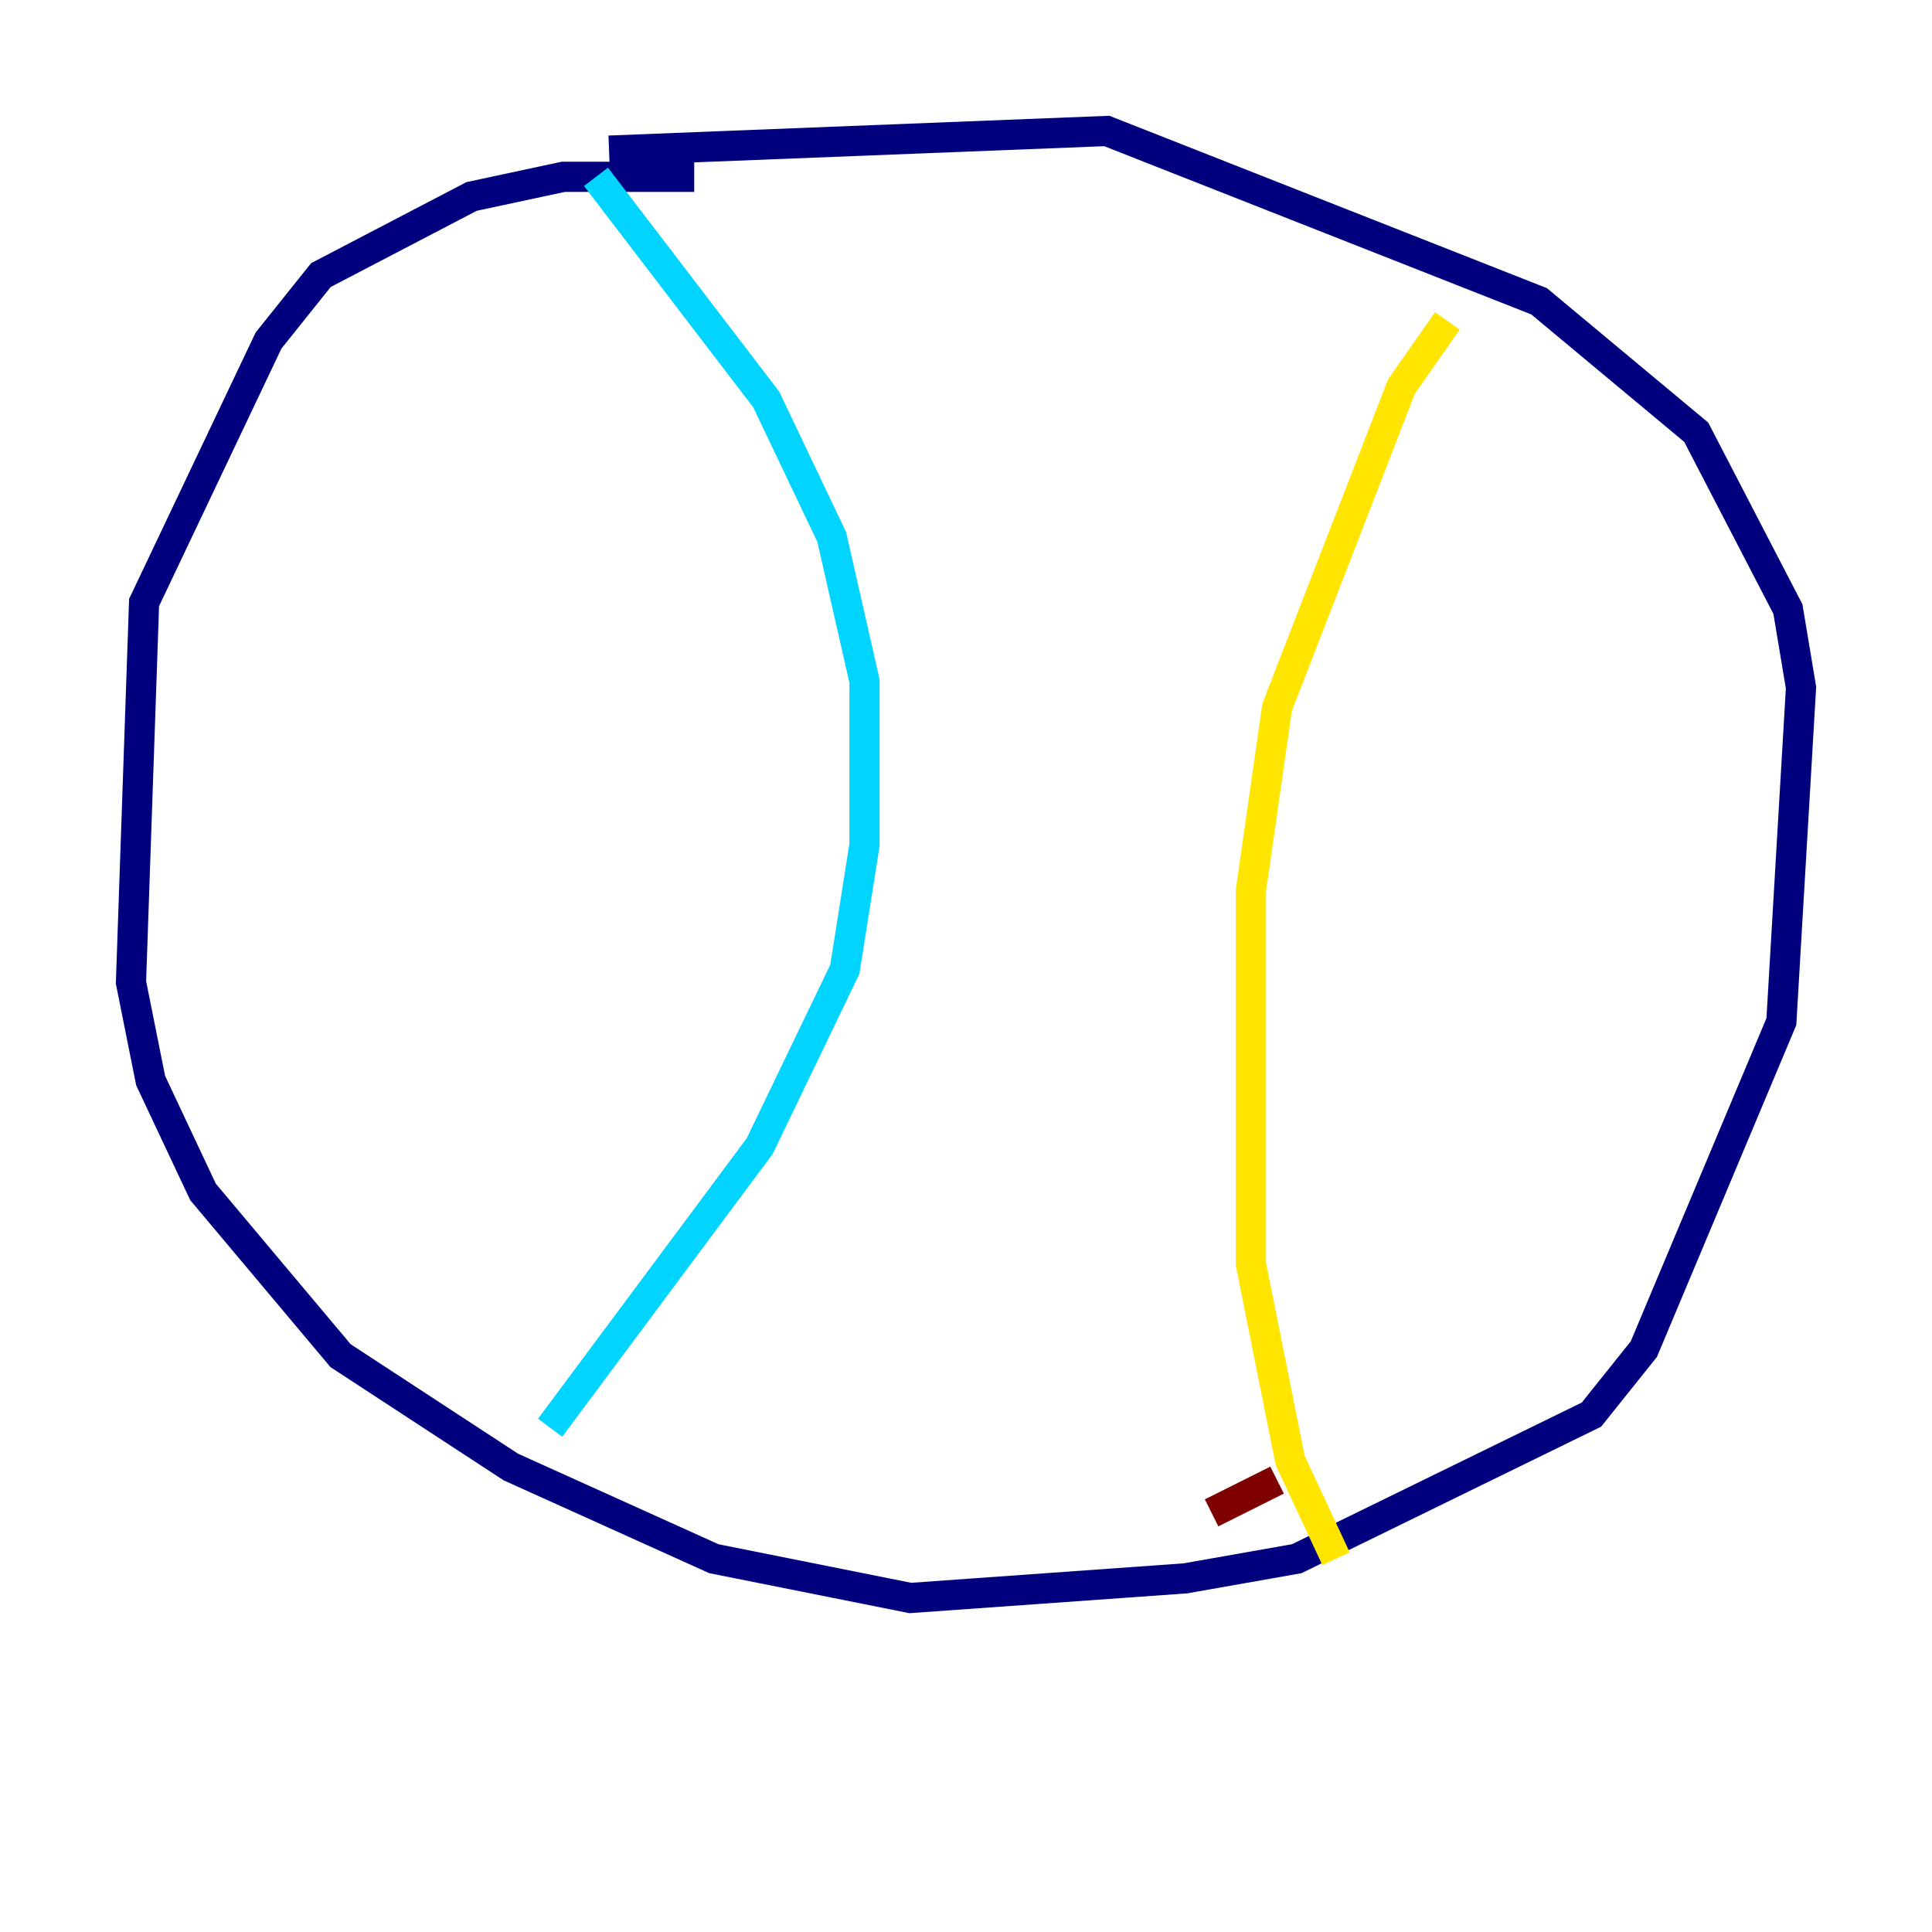 <?xml version="1.0" encoding="utf-8" ?>
<svg baseProfile="tiny" height="128" version="1.2" viewBox="0,0,128,128" width="128" xmlns="http://www.w3.org/2000/svg" xmlns:ev="http://www.w3.org/2001/xml-events" xmlns:xlink="http://www.w3.org/1999/xlink"><defs /><polyline fill="none" points="45.993,11.715 37.315,11.715 31.241,13.017 21.261,18.224 17.79,22.563 9.546,39.919 8.678,65.085 9.98,71.593 13.451,78.969 22.563,89.817 33.844,97.193 47.295,103.268 60.312,105.871 78.536,104.57 85.912,103.268 105.437,93.722 108.909,89.383 118.02,67.688 119.322,45.559 118.454,40.352 112.38,28.637 101.966,19.959 73.329,8.678 40.352,9.98" stroke="#00007f" stroke-width="2" /><polyline fill="none" points="39.485,11.715 50.766,26.468 55.105,35.58 57.275,45.125 57.275,55.973 55.973,64.217 50.332,75.932 36.447,94.59" stroke="#00d4ff" stroke-width="2" /><polyline fill="none" points="95.891,21.261 92.854,25.6 84.61,46.861 82.875,59.01 82.875,83.742 85.478,96.759 88.515,103.268" stroke="#ffe500" stroke-width="2" /><polyline fill="none" points="80.271,100.231 84.61,98.061" stroke="#7f0000" stroke-width="2" /></svg>